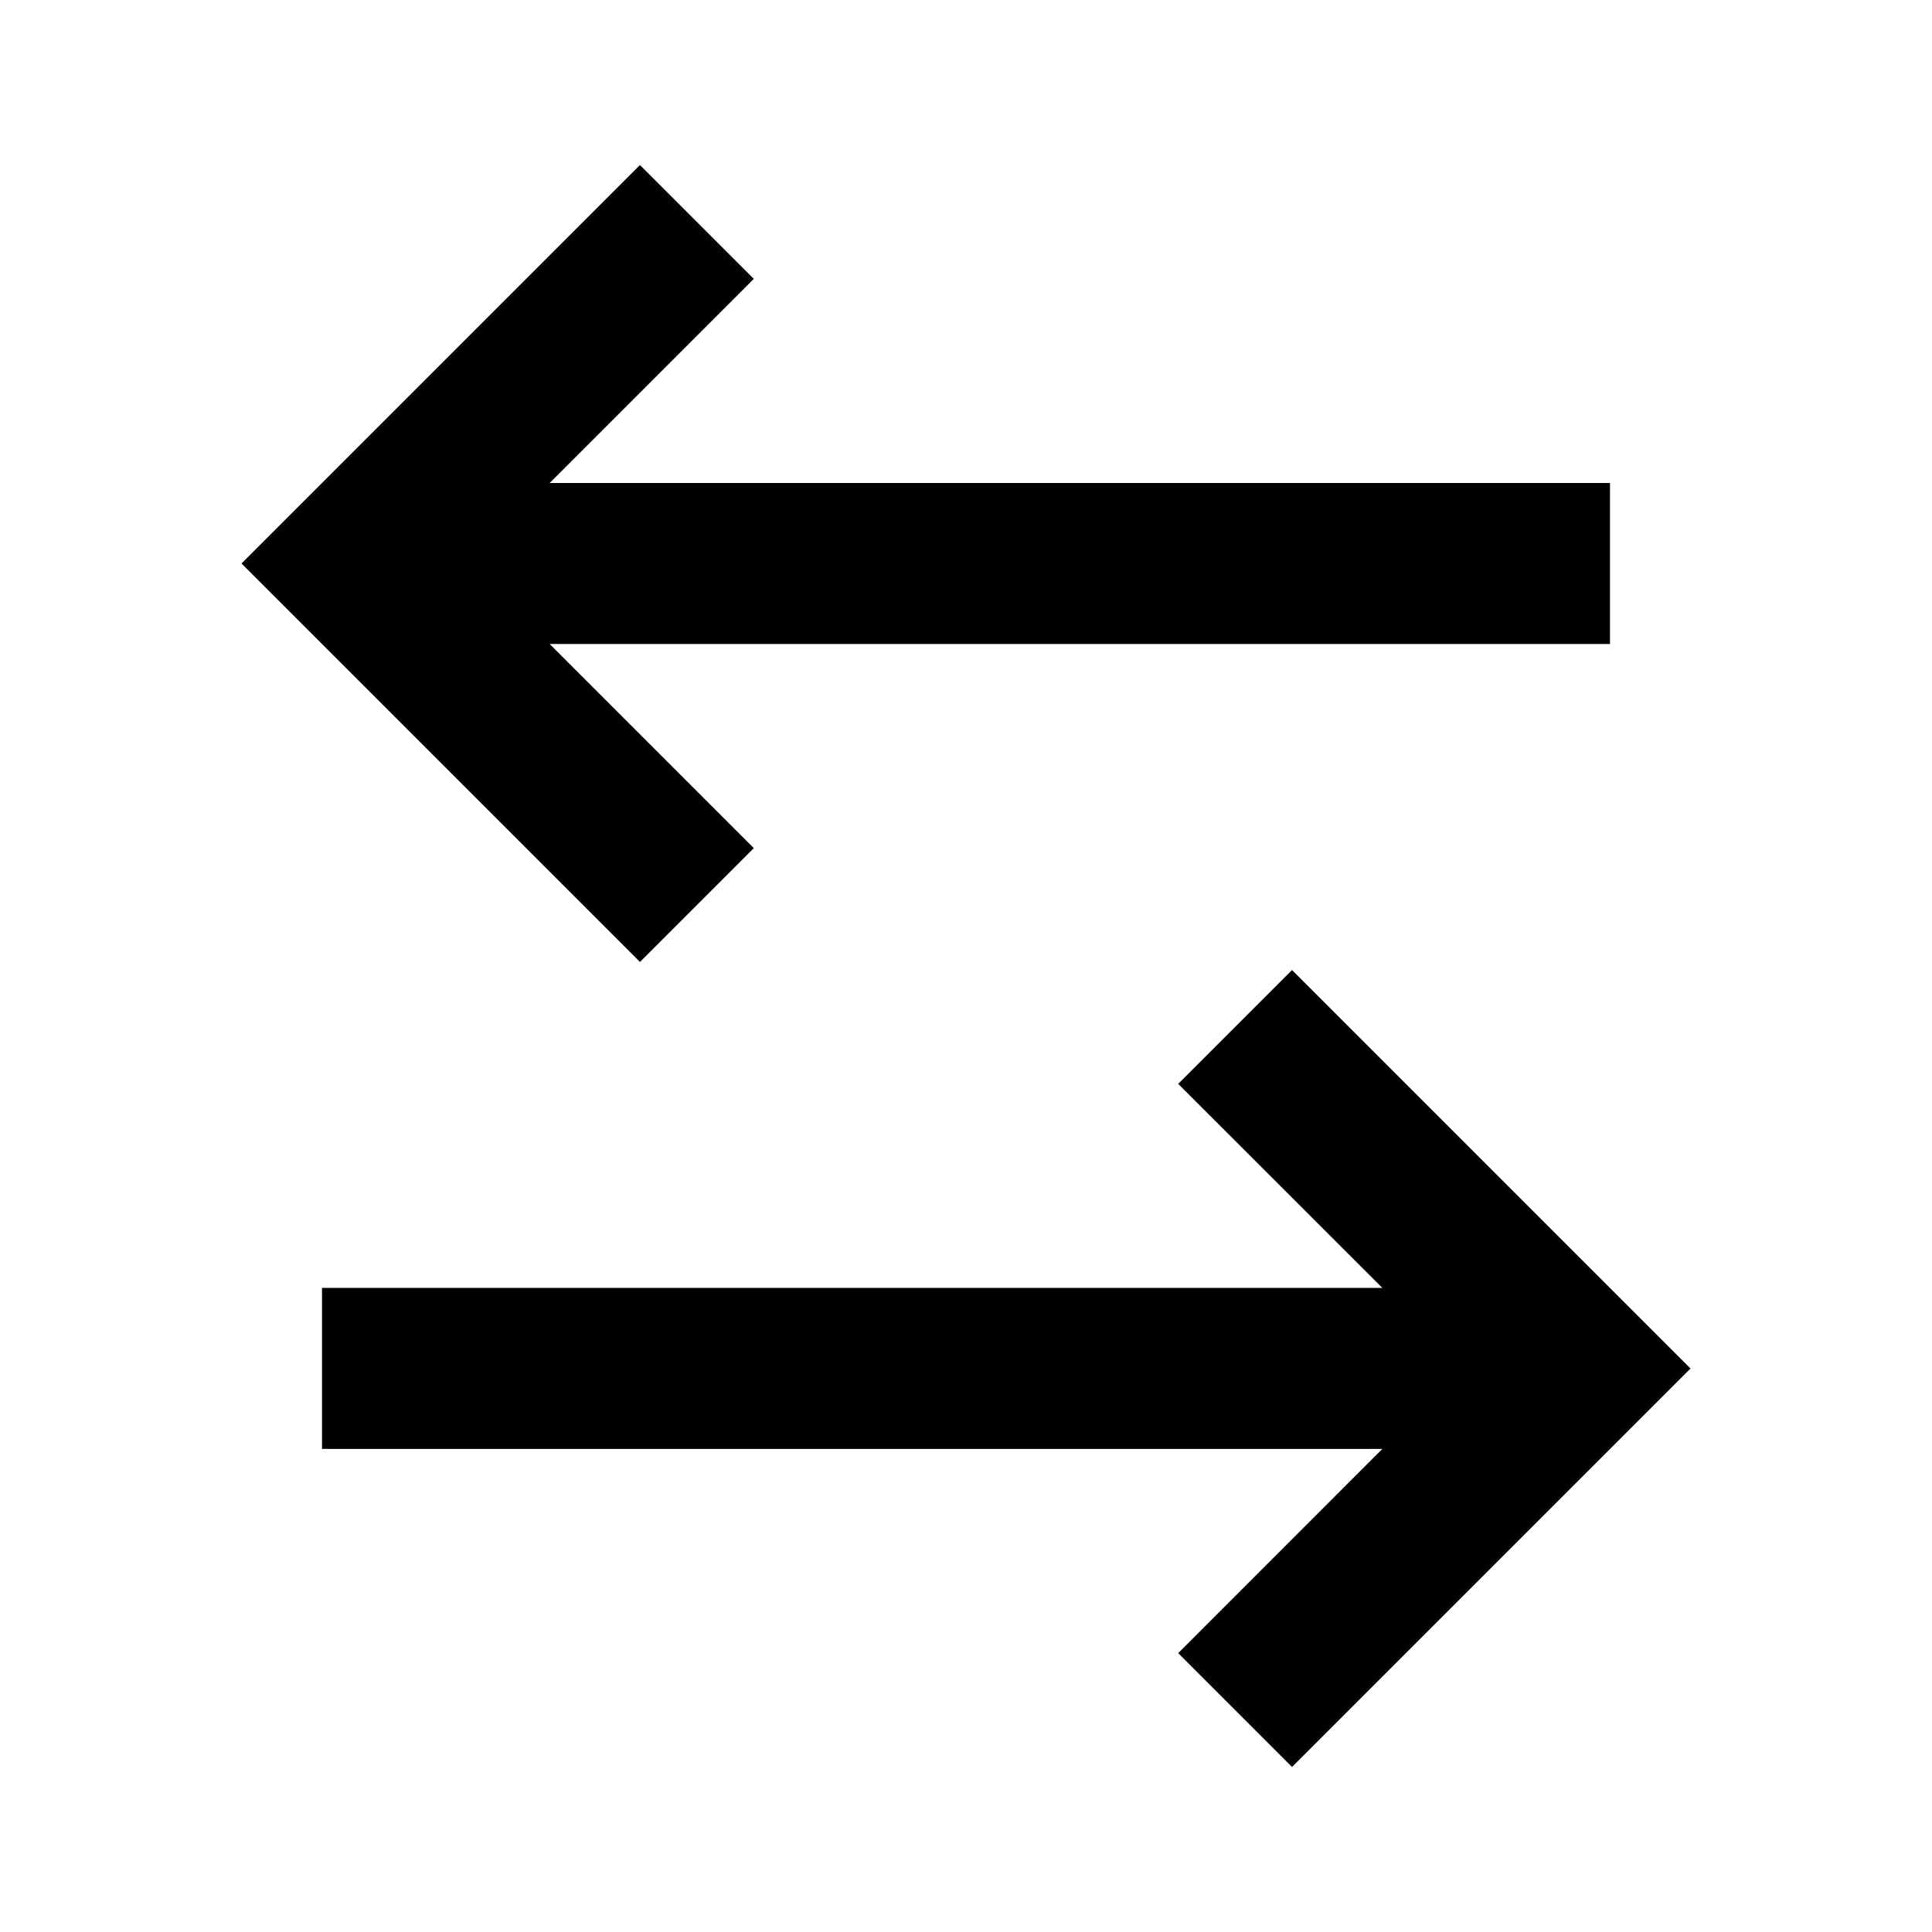 <svg xmlns="http://www.w3.org/2000/svg" aria-hidden="true" viewBox="0 0 24 24" fill="currentColor">
    <g clip-path="url(#arrow-left-right-line_svg__a)">
        <path d="M16.05 12.05 21 17l-4.95 4.95-1.414-1.414 2.536-2.537H4v-2h13.172l-2.536-2.535 1.414-1.414Zm-8.1-10 1.414 1.414L6.828 6H20v2H6.828l2.536 2.536L7.95 11.95 3 7l4.95-4.95Z"/>
    </g>
    <defs>
        <clipPath id="arrow-left-right-line_svg__a">
            <path d="M0 0h24v24H0z"/>
        </clipPath>
    </defs>
</svg>
